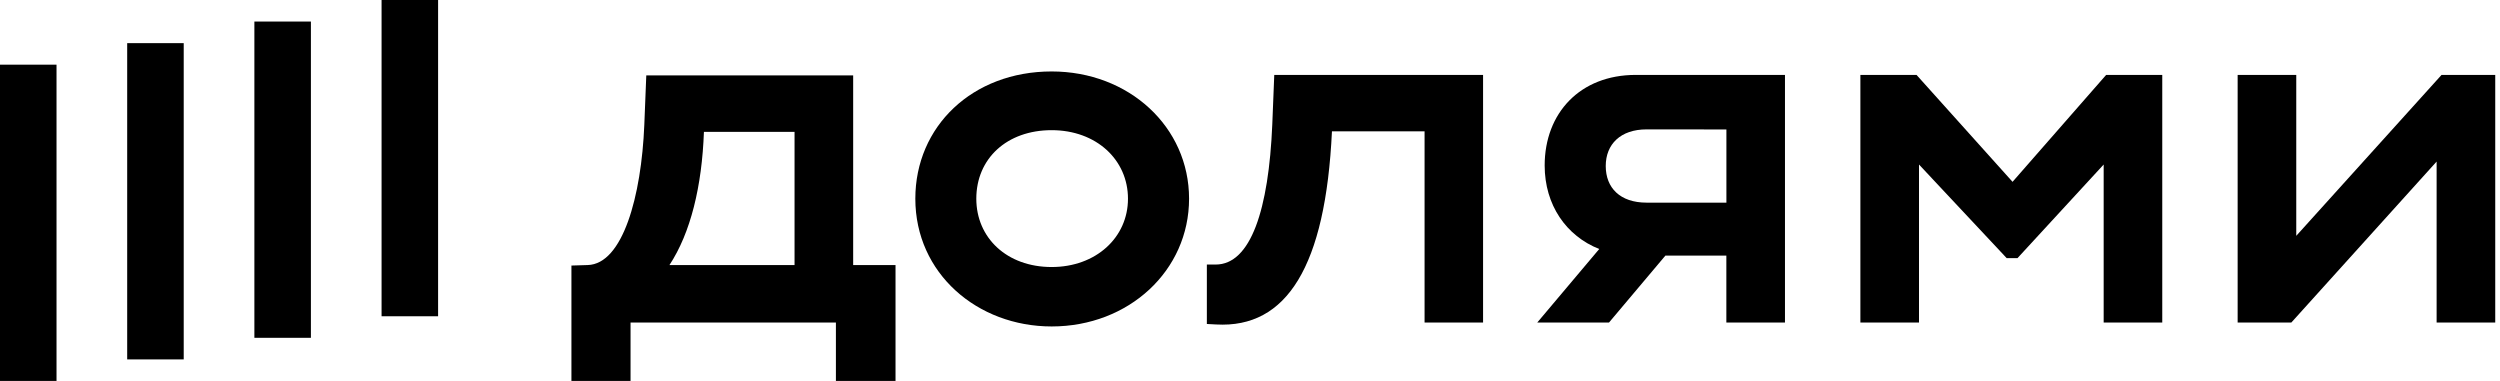 <svg width="105" height="16" viewBox="0 0 105 16" fill="none" xmlns="http://www.w3.org/2000/svg">
<g clip-path="url(#clip0_619_6643)">
<path d="M18.4 0H16.026V13.283H18.4V0Z" fill="black"/>
<path d="M2.374 2.717H0V16H2.374V2.717Z" fill="black"/>
<path d="M7.716 1.812H5.342V15.095H7.716V1.812Z" fill="black"/>
<path d="M13.058 0.905H10.684V14.188H13.058V0.905Z" fill="black"/>
<path d="M84.527 7.637L80.494 3.146H78.136V13.545H80.598V6.91L84.28 10.841H84.735L88.354 6.91V13.545H90.815V3.146H88.458L84.527 7.637Z" fill="black"/>
<path d="M102.545 3.146L96.443 9.905V3.146H93.981V13.545H96.237L102.338 6.786V13.545H104.8V3.146H102.545Z" fill="black"/>
<path d="M64.876 6.951C64.876 8.607 65.78 9.911 67.168 10.458L64.566 13.545H67.579L69.946 10.736H72.507V13.545H74.969V3.146H68.701C66.365 3.146 64.876 4.747 64.876 6.951ZM72.509 5.437V8.511H69.158C68.04 8.511 67.441 7.887 67.441 6.973C67.441 6.058 68.061 5.434 69.158 5.434L72.509 5.437Z" fill="black"/>
<path d="M53.436 5.226C53.286 8.802 52.532 11.111 51.057 11.111H50.688V13.607L51.082 13.628C54.039 13.793 55.674 11.194 55.942 5.517H59.832V13.545H62.289V3.146H53.519L53.436 5.226Z" fill="black"/>
<path d="M44.169 3.001C40.84 3.001 38.444 5.309 38.444 8.345C38.444 11.485 41.05 13.711 44.169 13.711C47.417 13.711 49.941 11.361 49.941 8.345C49.941 5.329 47.417 3.001 44.169 3.001ZM44.169 11.215C42.287 11.215 41.005 9.988 41.005 8.345C41.005 6.66 42.289 5.467 44.169 5.467C46.049 5.467 47.375 6.715 47.375 8.345C47.375 9.975 46.031 11.215 44.169 11.215Z" fill="black"/>
<path d="M35.833 3.166H27.144L27.061 5.246C26.938 8.242 26.157 11.091 24.683 11.132L24 11.153V16H26.483V13.546H35.108V16H37.612V11.132H35.833V3.166ZM33.371 11.132H28.117C29.006 9.781 29.482 7.825 29.565 5.538H33.371V11.132Z" fill="black"/>
</g>
<defs>
<clipPath id="clip0_619_6643">
<rect width="104.8" height="16" fill="white"/>
</clipPath>
</defs>
</svg>
